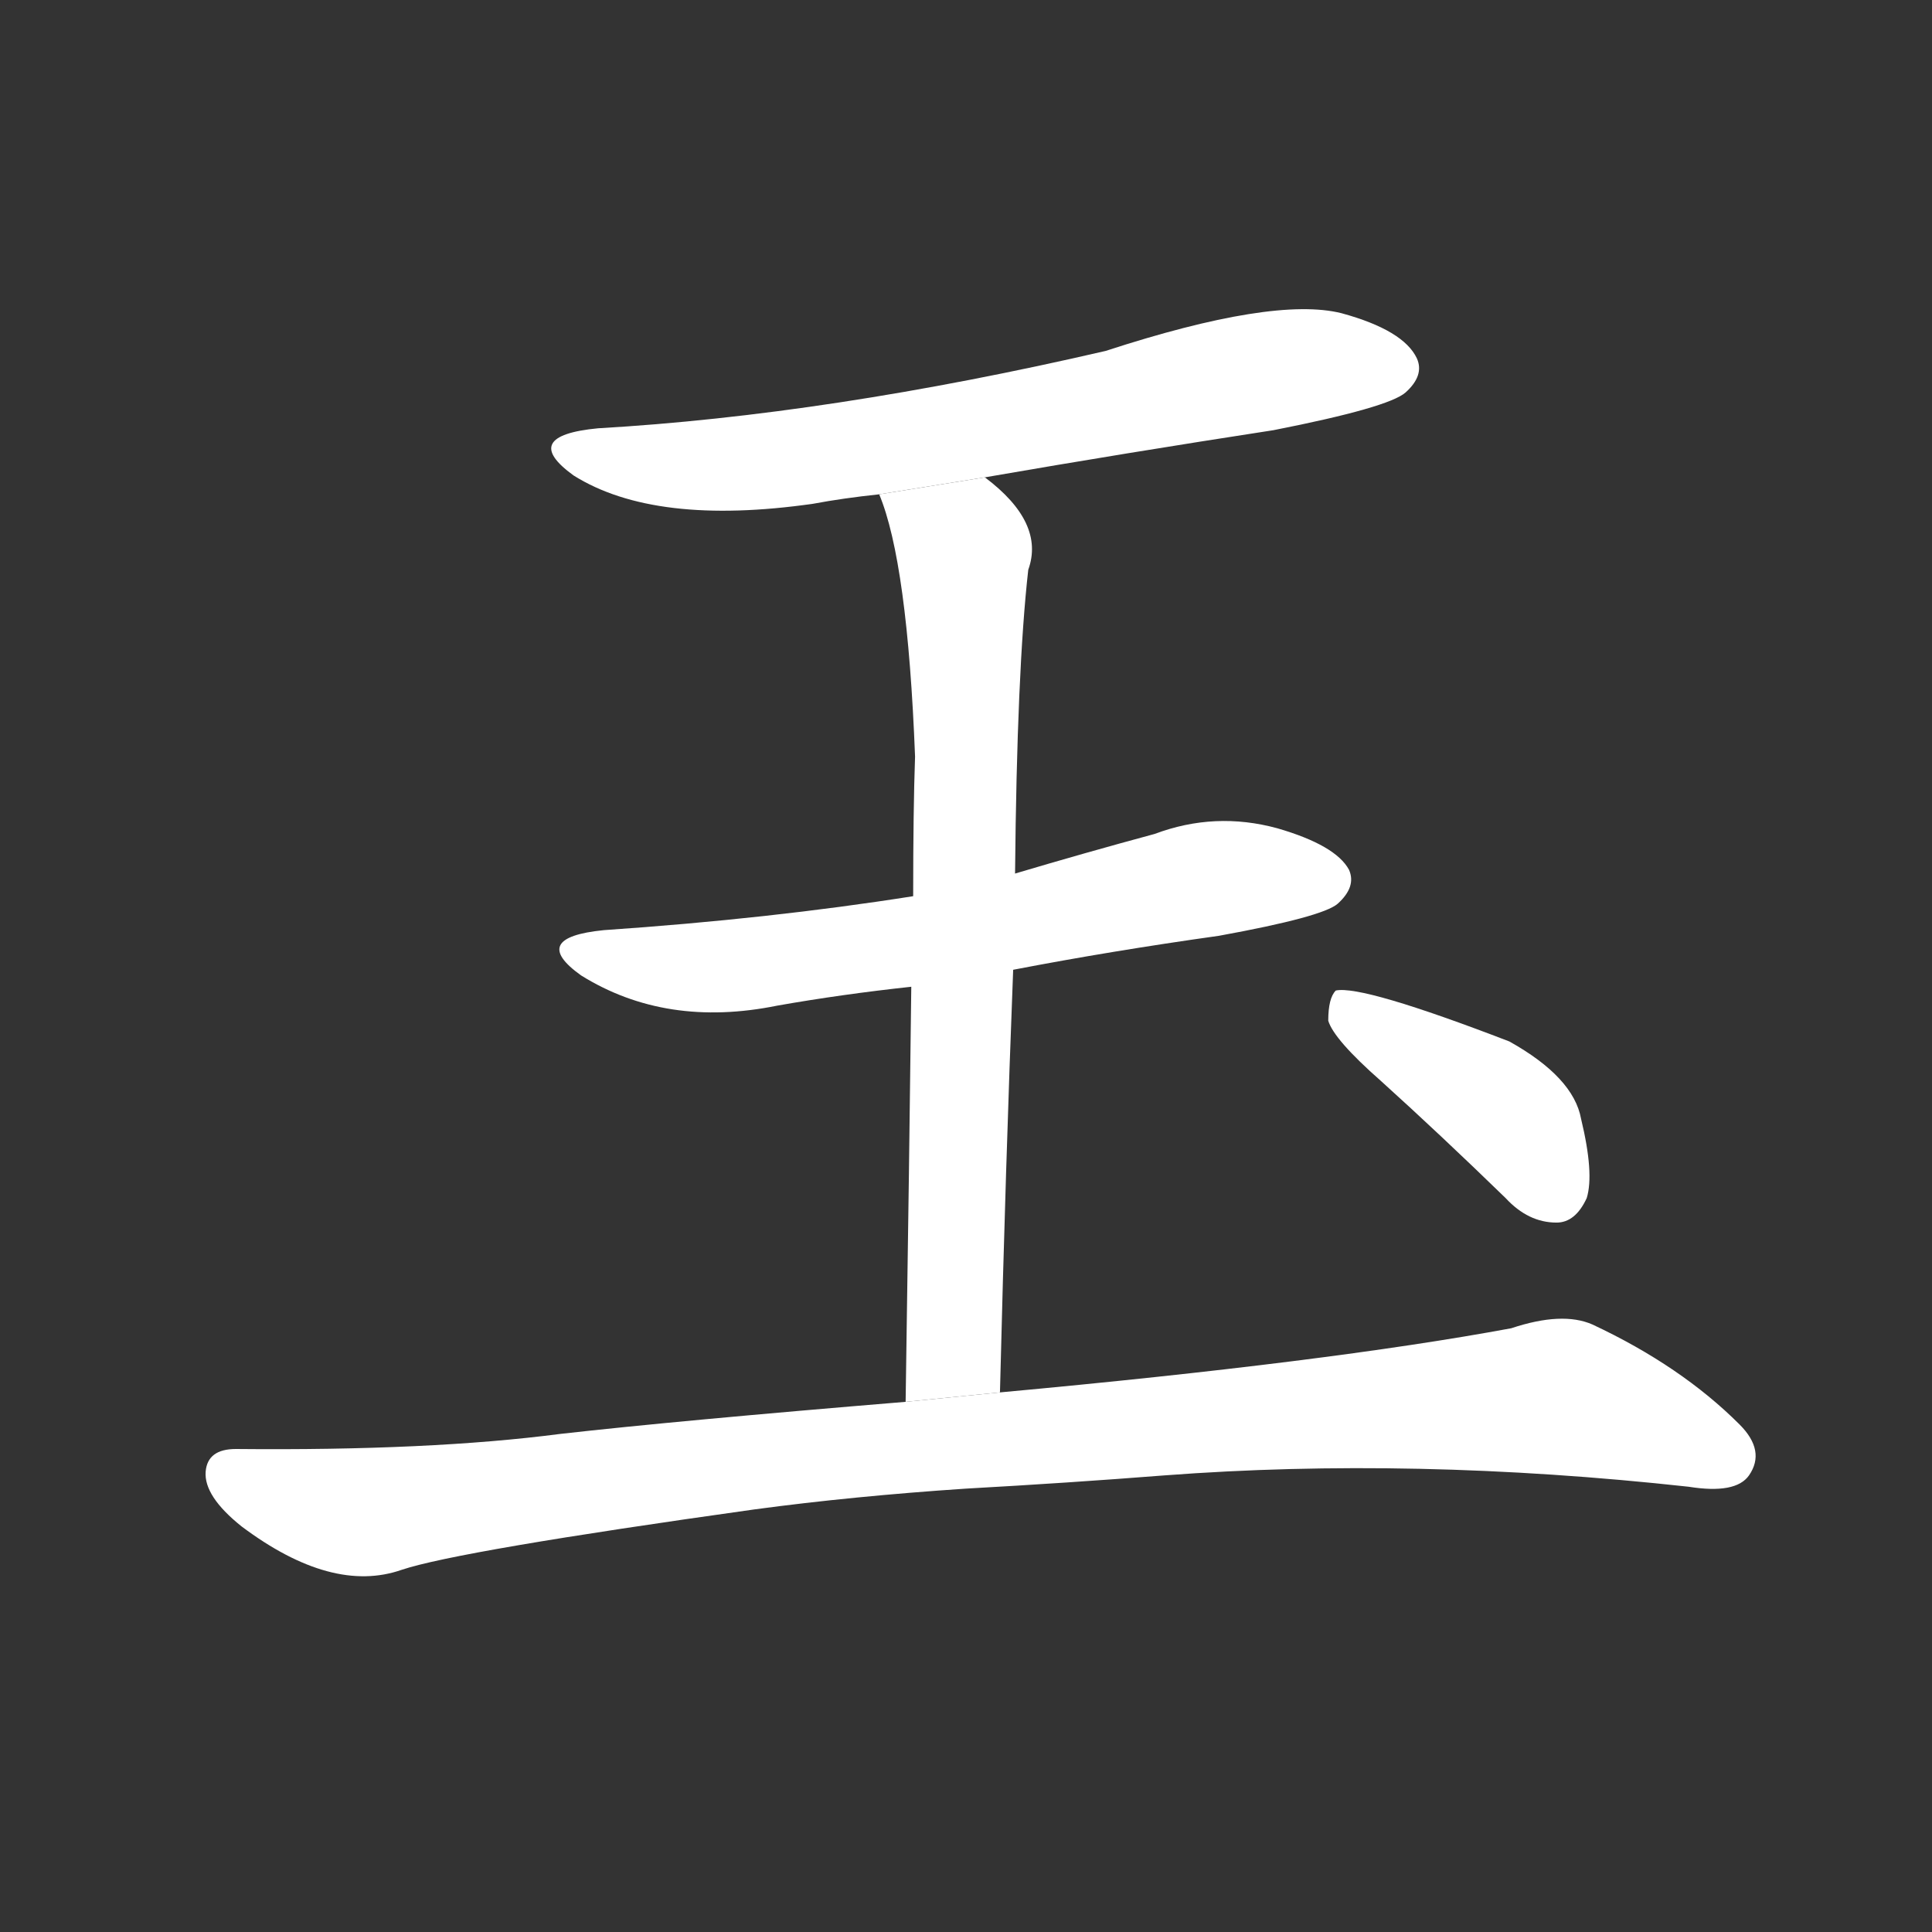 <!-- u7389_yu4_jade_precious_stone_gem -->
<!-- 7389 -->
<!-- 7389 -->
<!-- 7389 -->
<svg viewBox="0 0 1024 1024">
  <rect x="0" y="0" width="1024" height="1024" fill="#333333" stroke="none"/>
  <g transform="scale(1, -1) translate(0, -900)">
    <path fill="#FFFFFF" d="M 522 647 Q 597 660 675 672 Q 736 684 745 692 Q 755 701 751 710 Q 744 725 711 734 Q 675 743 586 714 Q 439 680 317 673 Q 275 669 304 648 Q 347 621 431 633 Q 447 636 466 638 L 522 647 Z"></path>
    <path fill="#FFFFFF" d="M 537 386 Q 589 396 646 404 Q 701 414 709 421 Q 719 430 715 439 Q 708 452 677 461 Q 644 470 612 458 Q 575 448 538 437 L 484 425 Q 408 413 320 407 Q 280 403 308 383 Q 353 355 412 367 Q 446 373 483 377 L 537 386 Z"></path>
    <path fill="#FFFFFF" d="M 530 162 Q 533 283 537 386 L 538 437 Q 539 545 545 598 Q 554 623 522 647 L 466 638 Q 481 602 485 499 Q 484 471 484 425 L 483 377 Q 482 289 480 157 L 530 162 Z"></path>
    <path fill="#FFFFFF" d="M 512 111 Q 566 114 617 118 Q 749 128 895 112 Q 920 108 927 118 Q 936 131 922 145 Q 891 176 844 198 Q 828 205 801 196 Q 704 178 530 162 L 480 157 Q 359 147 297 140 Q 228 131 125 132 Q 110 132 109 120 Q 108 107 128 91 Q 176 55 213 68 Q 243 78 400 100 Q 452 107 512 111 Z"></path>
    <path fill="#FFFFFF" d="M 732 327 Q 763 299 798 265 Q 810 252 825 252 Q 835 252 841 265 Q 845 278 838 307 Q 834 329 800 348 Q 722 378 708 375 Q 704 371 704 359 Q 707 349 732 327 Z"></path>
  </g>
</svg>
